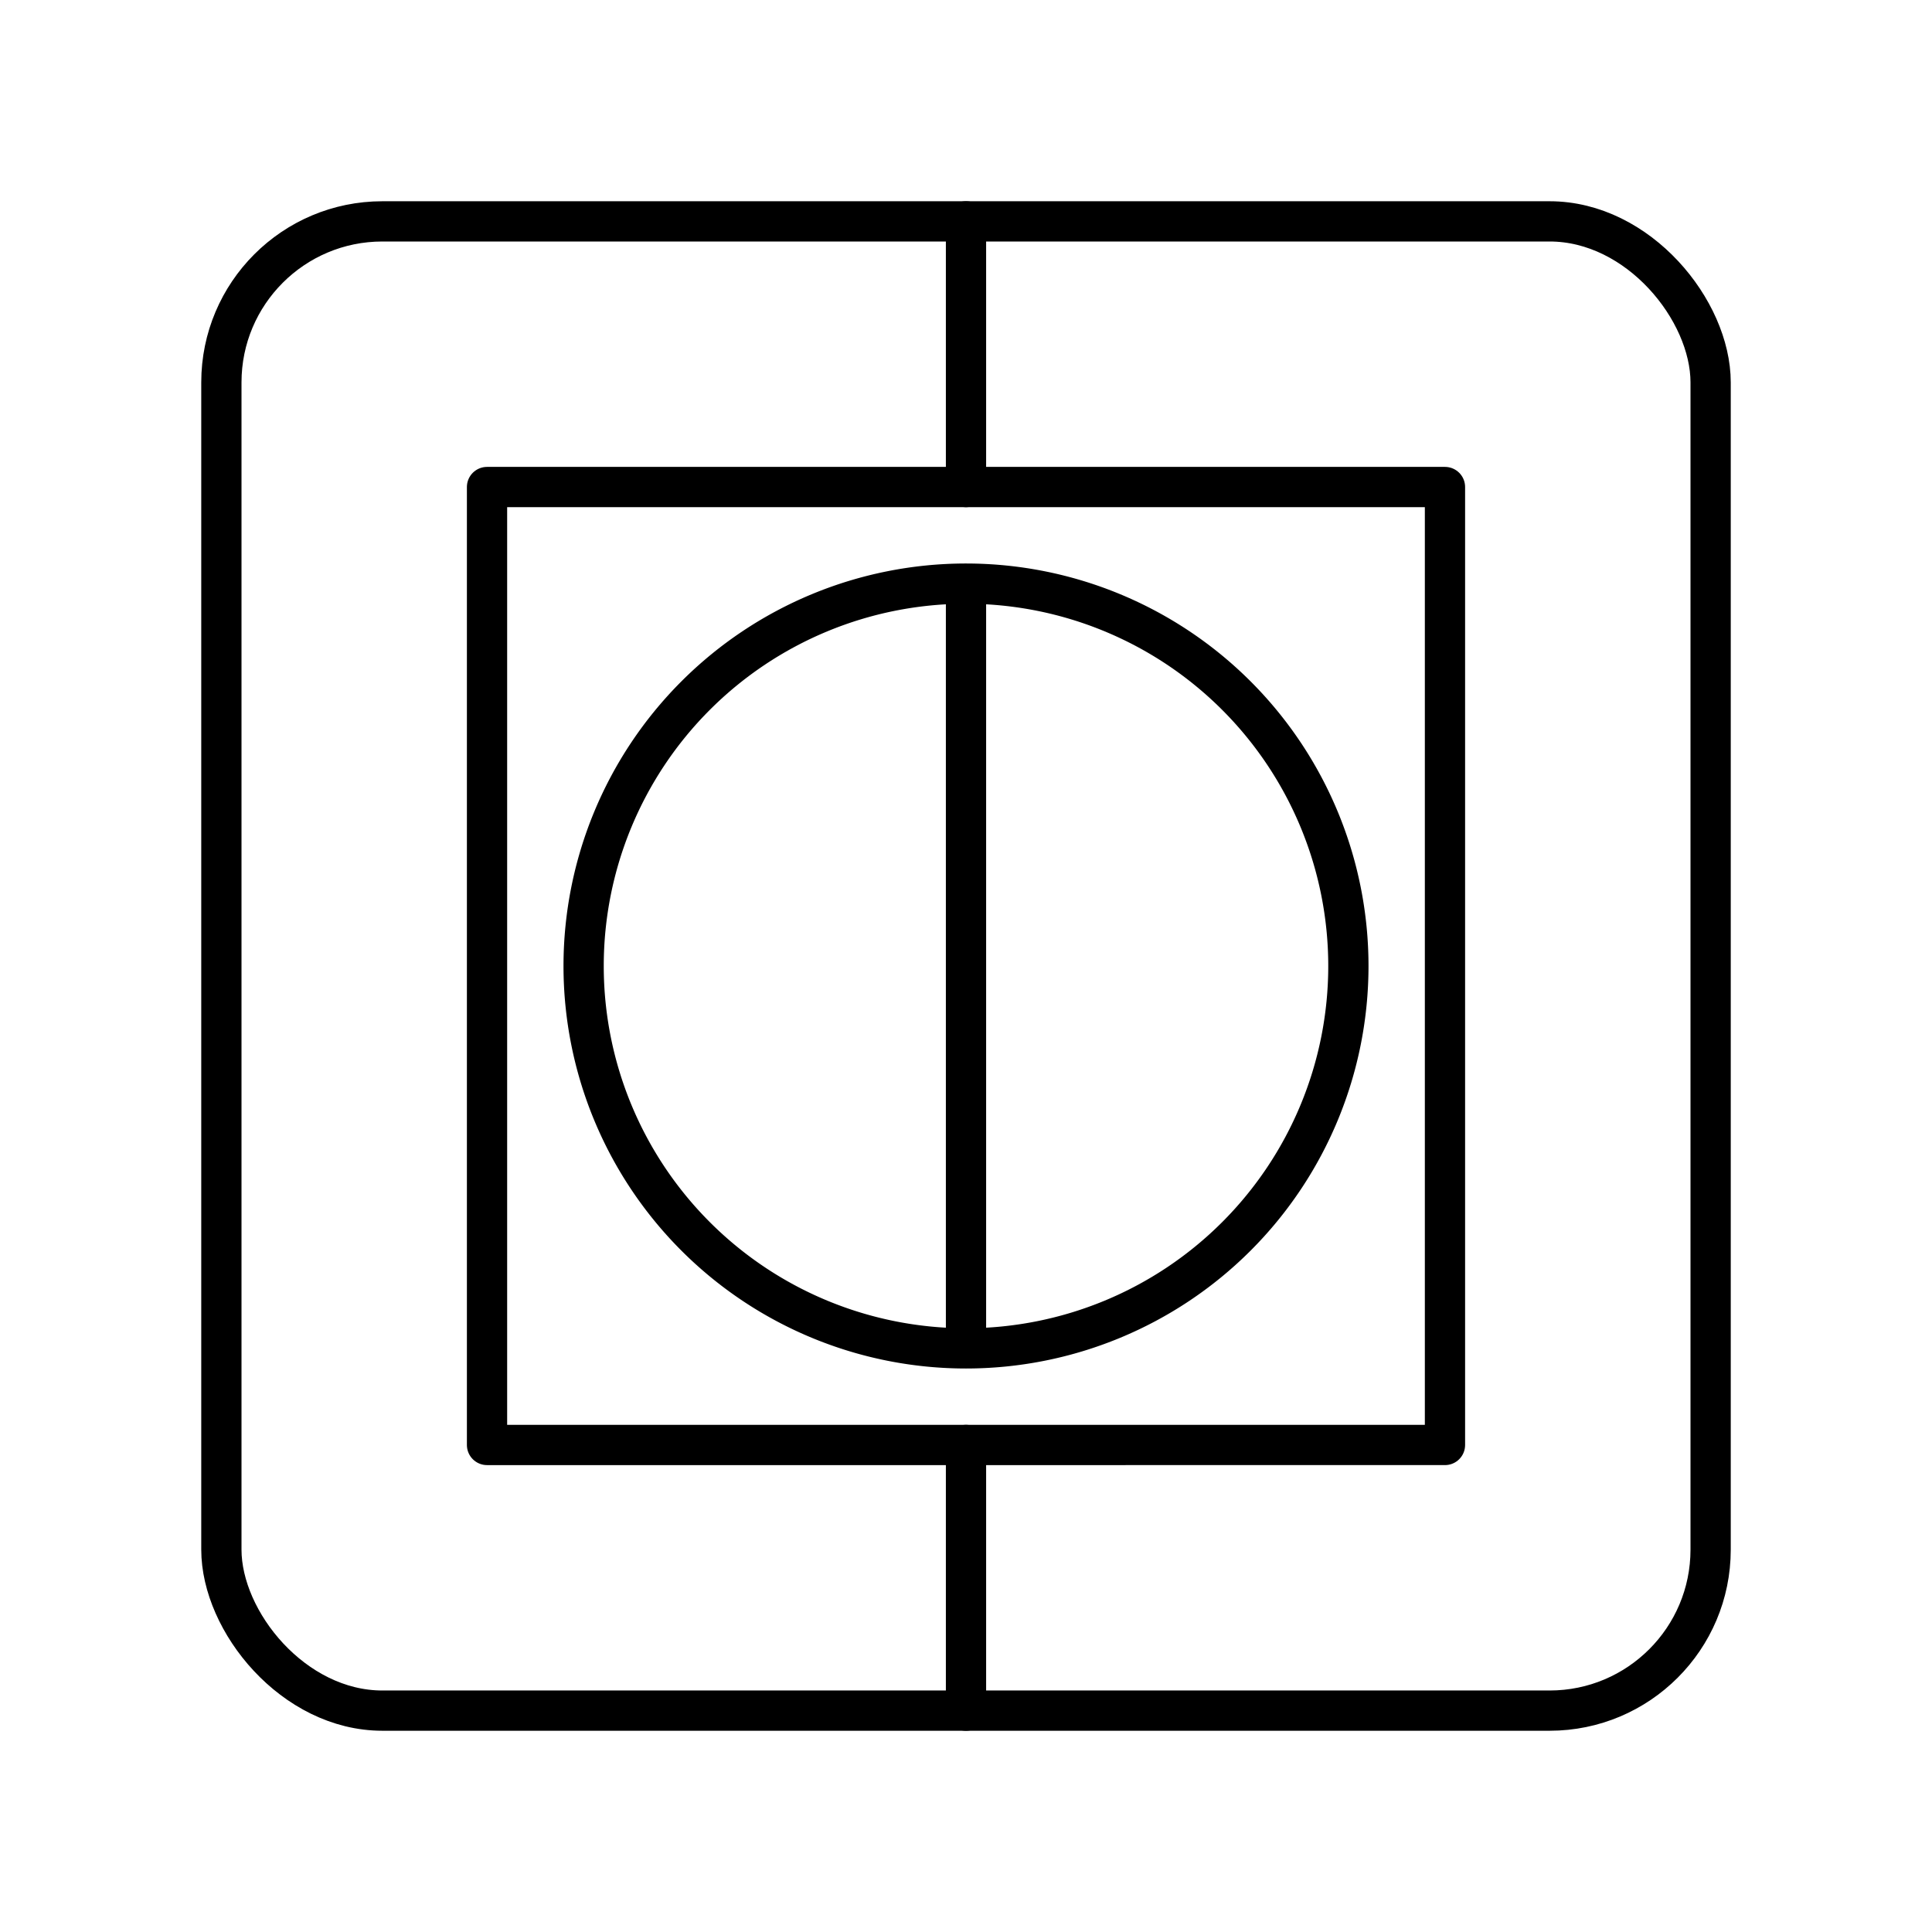 <svg xmlns="http://www.w3.org/2000/svg" width="1em" height="1em" viewBox="0 0 48 48"><path fill="none" stroke="currentColor" stroke-linecap="round" stroke-linejoin="round" d="M24 5.5v6.6m0 23.8v6.6m0-28v19m9.5-9.5a9.5 9.5 0 0 1-9.5 9.5h0a9.5 9.5 0 0 1-9.5-9.5h0a9.5 9.5 0 0 1 9.5-9.5h0a9.5 9.5 0 0 1 9.5 9.5"/><path fill="none" stroke="currentColor" stroke-linecap="round" stroke-linejoin="round" d="M12.1 12.1h23.8v23.8H12.1z"/><rect width="37" height="37" x="5.5" y="5.5" fill="none" stroke="currentColor" stroke-linecap="round" stroke-linejoin="round" rx="4" ry="4"/></svg>